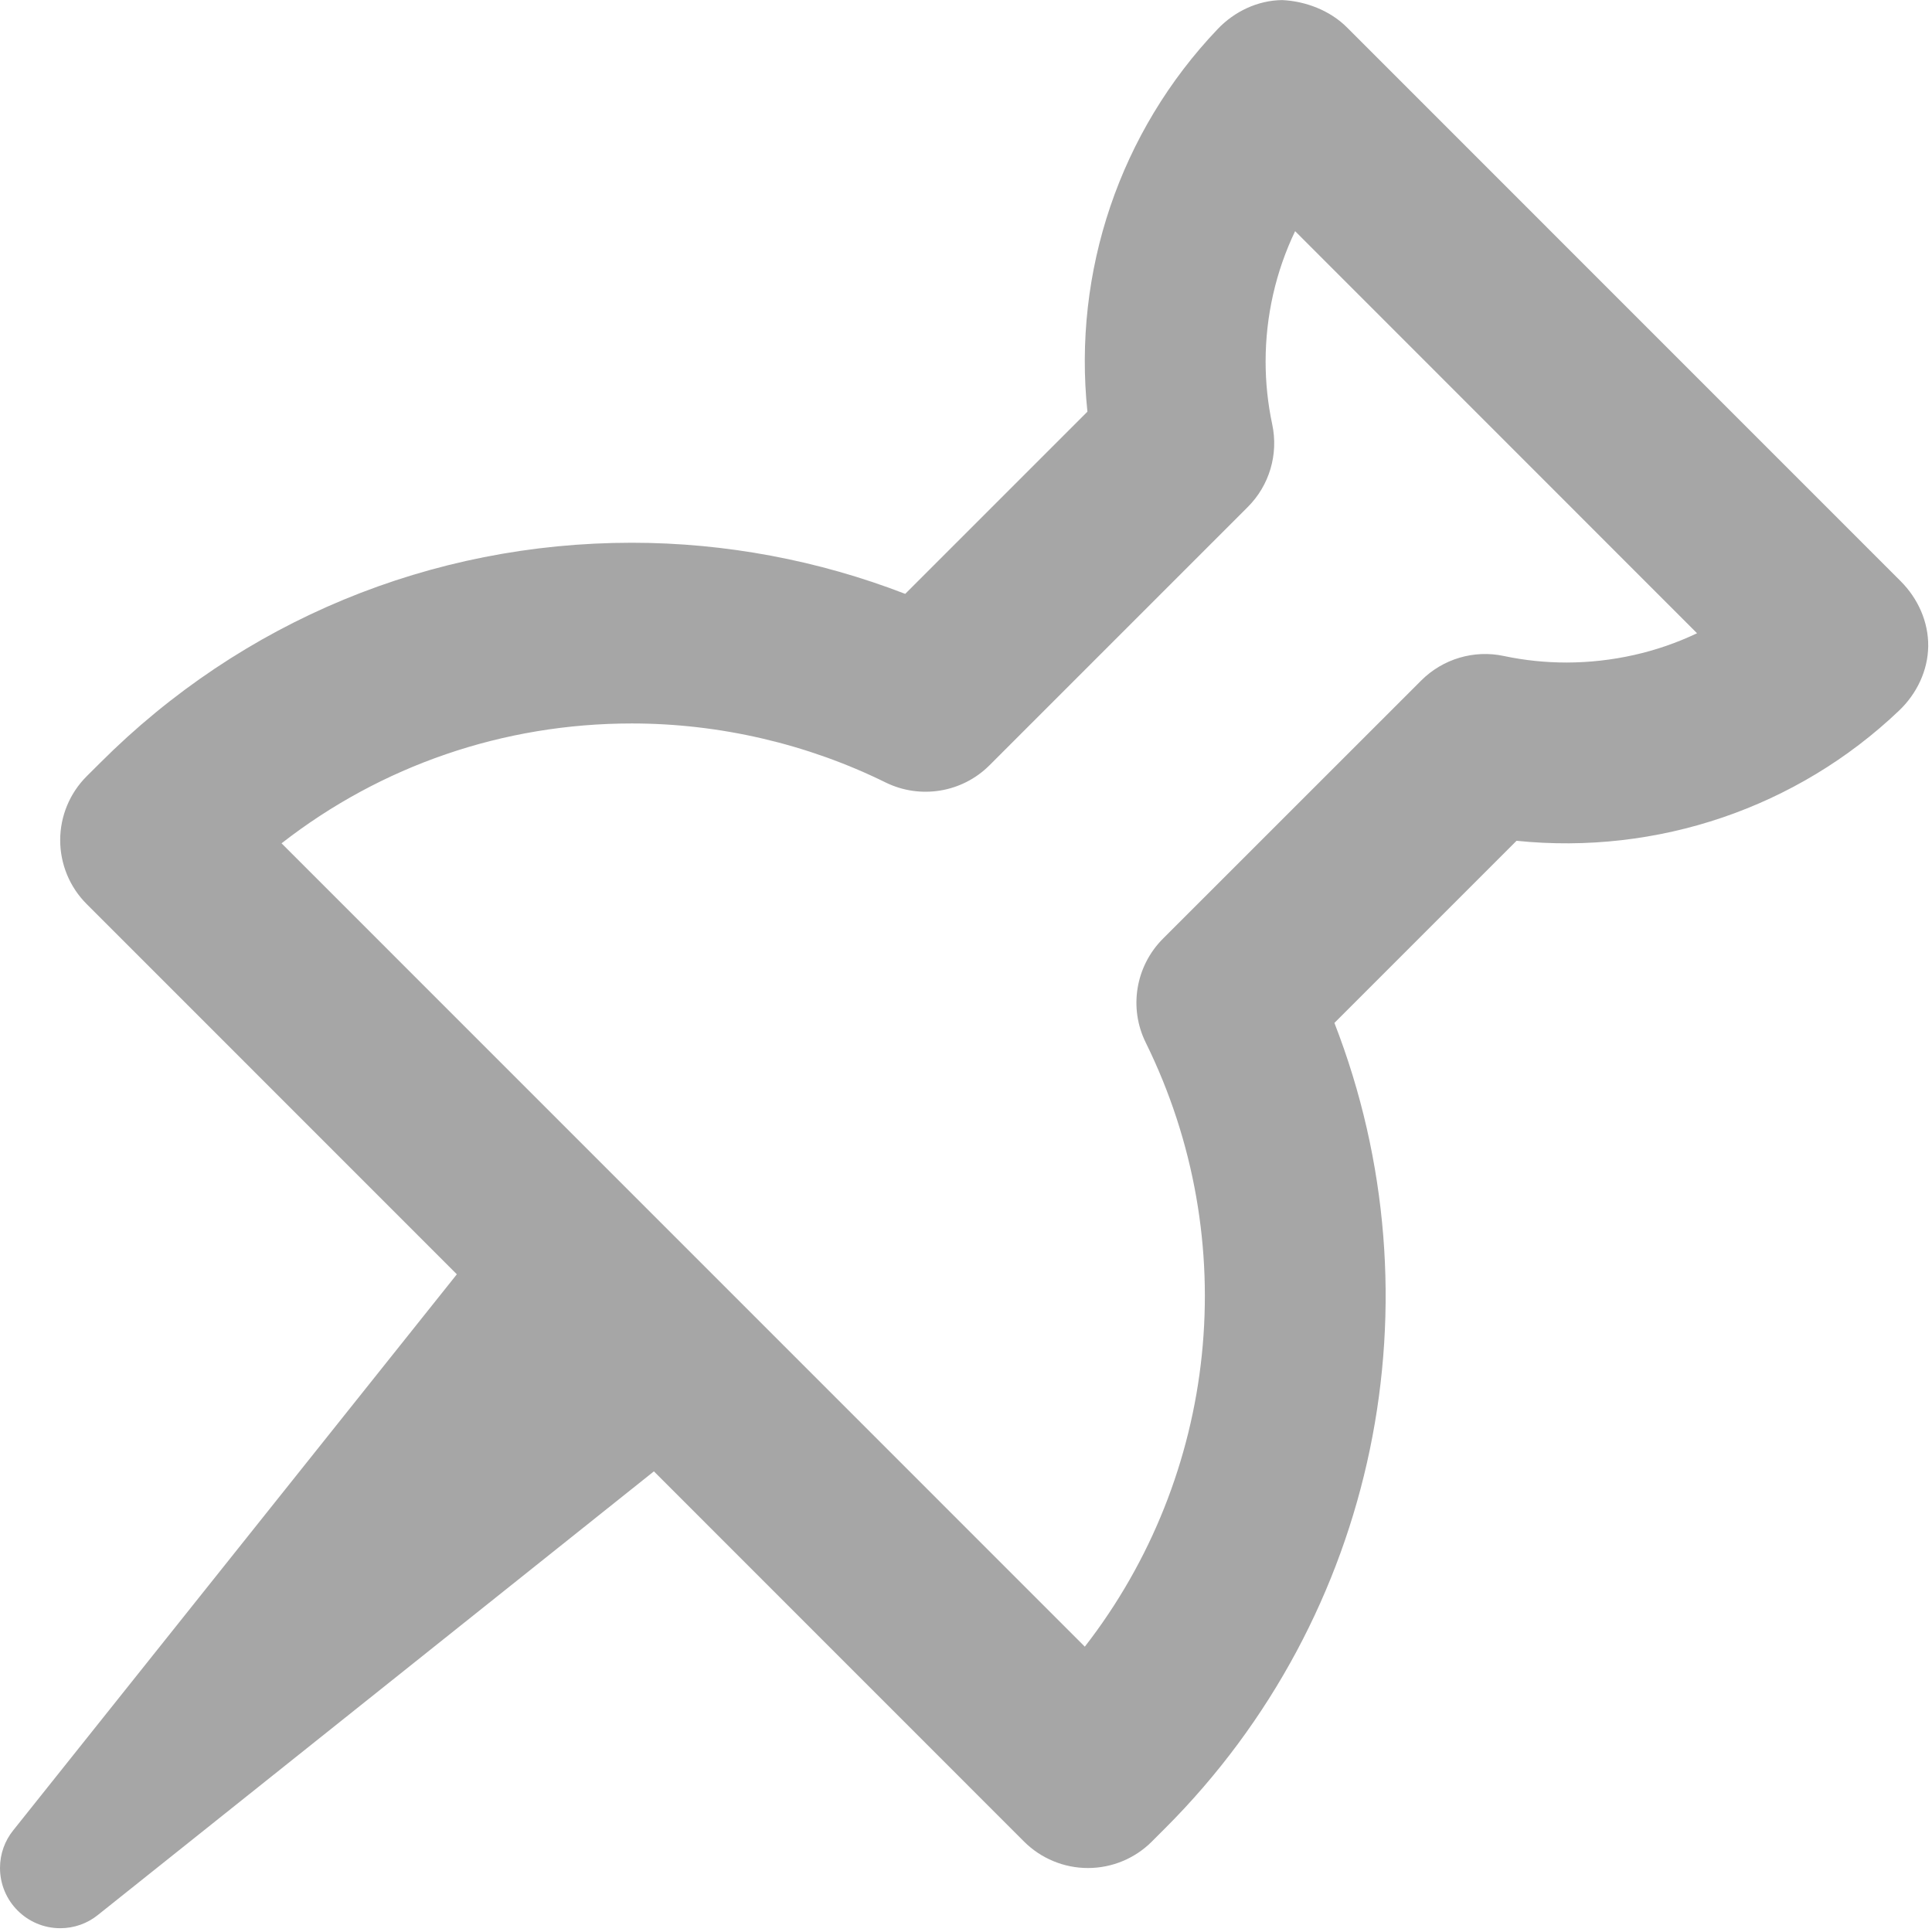 <?xml version="1.0" encoding="UTF-8"?>
<svg width="26px" height="26px" viewBox="0 0 26 26" version="1.1" xmlns="http://www.w3.org/2000/svg" xmlns:xlink="http://www.w3.org/1999/xlink">
    <!-- Generator: Sketch 63.1 (92452) - https://sketch.com -->
    <title>钉-灰色@1x</title>
    <desc>Created with Sketch.</desc>
    <defs>
        <rect id="path-1" x="0" y="0" width="485.626" height="179.572" rx="12.492"></rect>
    </defs>
    <g id="新版定稿（20202-8-22）" stroke="none" stroke-width="1" fill="none" fill-rule="evenodd">
        <g id="画板" transform="translate(-7, -1107)">
            <g id="编组-6" transform="translate(-429, 939)">
                <g id="标签" transform="translate(0, 6)">
                    <mask id="mask-2" fill="white">
                        <use xlink:href="#path-1"></use>
                    </mask>
                    <g id="蒙版"></g>
                </g>
            </g>
            <g id="钉-灰色" transform="translate(7, 1107)" fill="#A6A6A6" fill-rule="nonzero">
                <path d="M25.579,7.822 L18.128,0.37 C17.897,0.138 17.565,0.015 17.254,0.001 C16.926,0.005 16.614,0.153 16.388,0.39 C15.069,1.773 14.437,3.657 14.634,5.54 L12.182,7.992 C11.014,7.54 9.759,7.304 8.503,7.304 C5.8,7.304 3.258,8.356 1.349,10.265 L1.168,10.445 C0.939,10.673 0.81,10.983 0.81,11.306 C0.81,11.629 0.938,11.939 1.167,12.167 L6.148,17.149 L0.177,24.633 C0.066,24.771 9.375e-05,24.947 9.375e-05,25.138 C9.375e-05,25.586 0.363,25.949 0.811,25.949 C1.002,25.949 1.178,25.883 1.316,25.772 L8.8,19.801 L13.781,24.783 C14.009,25.011 14.319,25.139 14.641,25.139 C14.964,25.139 15.273,25.011 15.501,24.783 L15.682,24.602 C18.541,21.743 19.405,17.486 17.958,13.766 L20.409,11.315 C22.303,11.509 24.185,10.871 25.558,9.562 C25.795,9.336 25.945,9.024 25.949,8.697 C25.953,8.369 25.811,8.054 25.579,7.822 Z M20.238,8.828 C19.836,8.742 19.417,8.867 19.126,9.158 L15.65,12.633 C15.282,13.002 15.188,13.564 15.419,14.031 C16.735,16.702 16.389,19.856 14.599,22.16 L3.789,11.349 C5.131,10.303 6.774,9.736 8.503,9.736 C9.684,9.736 10.865,10.011 11.918,10.53 C12.384,10.759 12.947,10.668 13.316,10.299 L16.791,6.824 C17.083,6.533 17.207,6.114 17.121,5.711 C17.062,5.433 17.032,5.15 17.032,4.866 C17.032,4.256 17.168,3.656 17.429,3.111 L22.838,8.522 C22.298,8.78 21.693,8.915 21.083,8.916 C20.799,8.916 20.516,8.887 20.238,8.828 L20.238,8.828 Z" id="形状"></path>
            </g>
        </g>
    </g>
</svg>